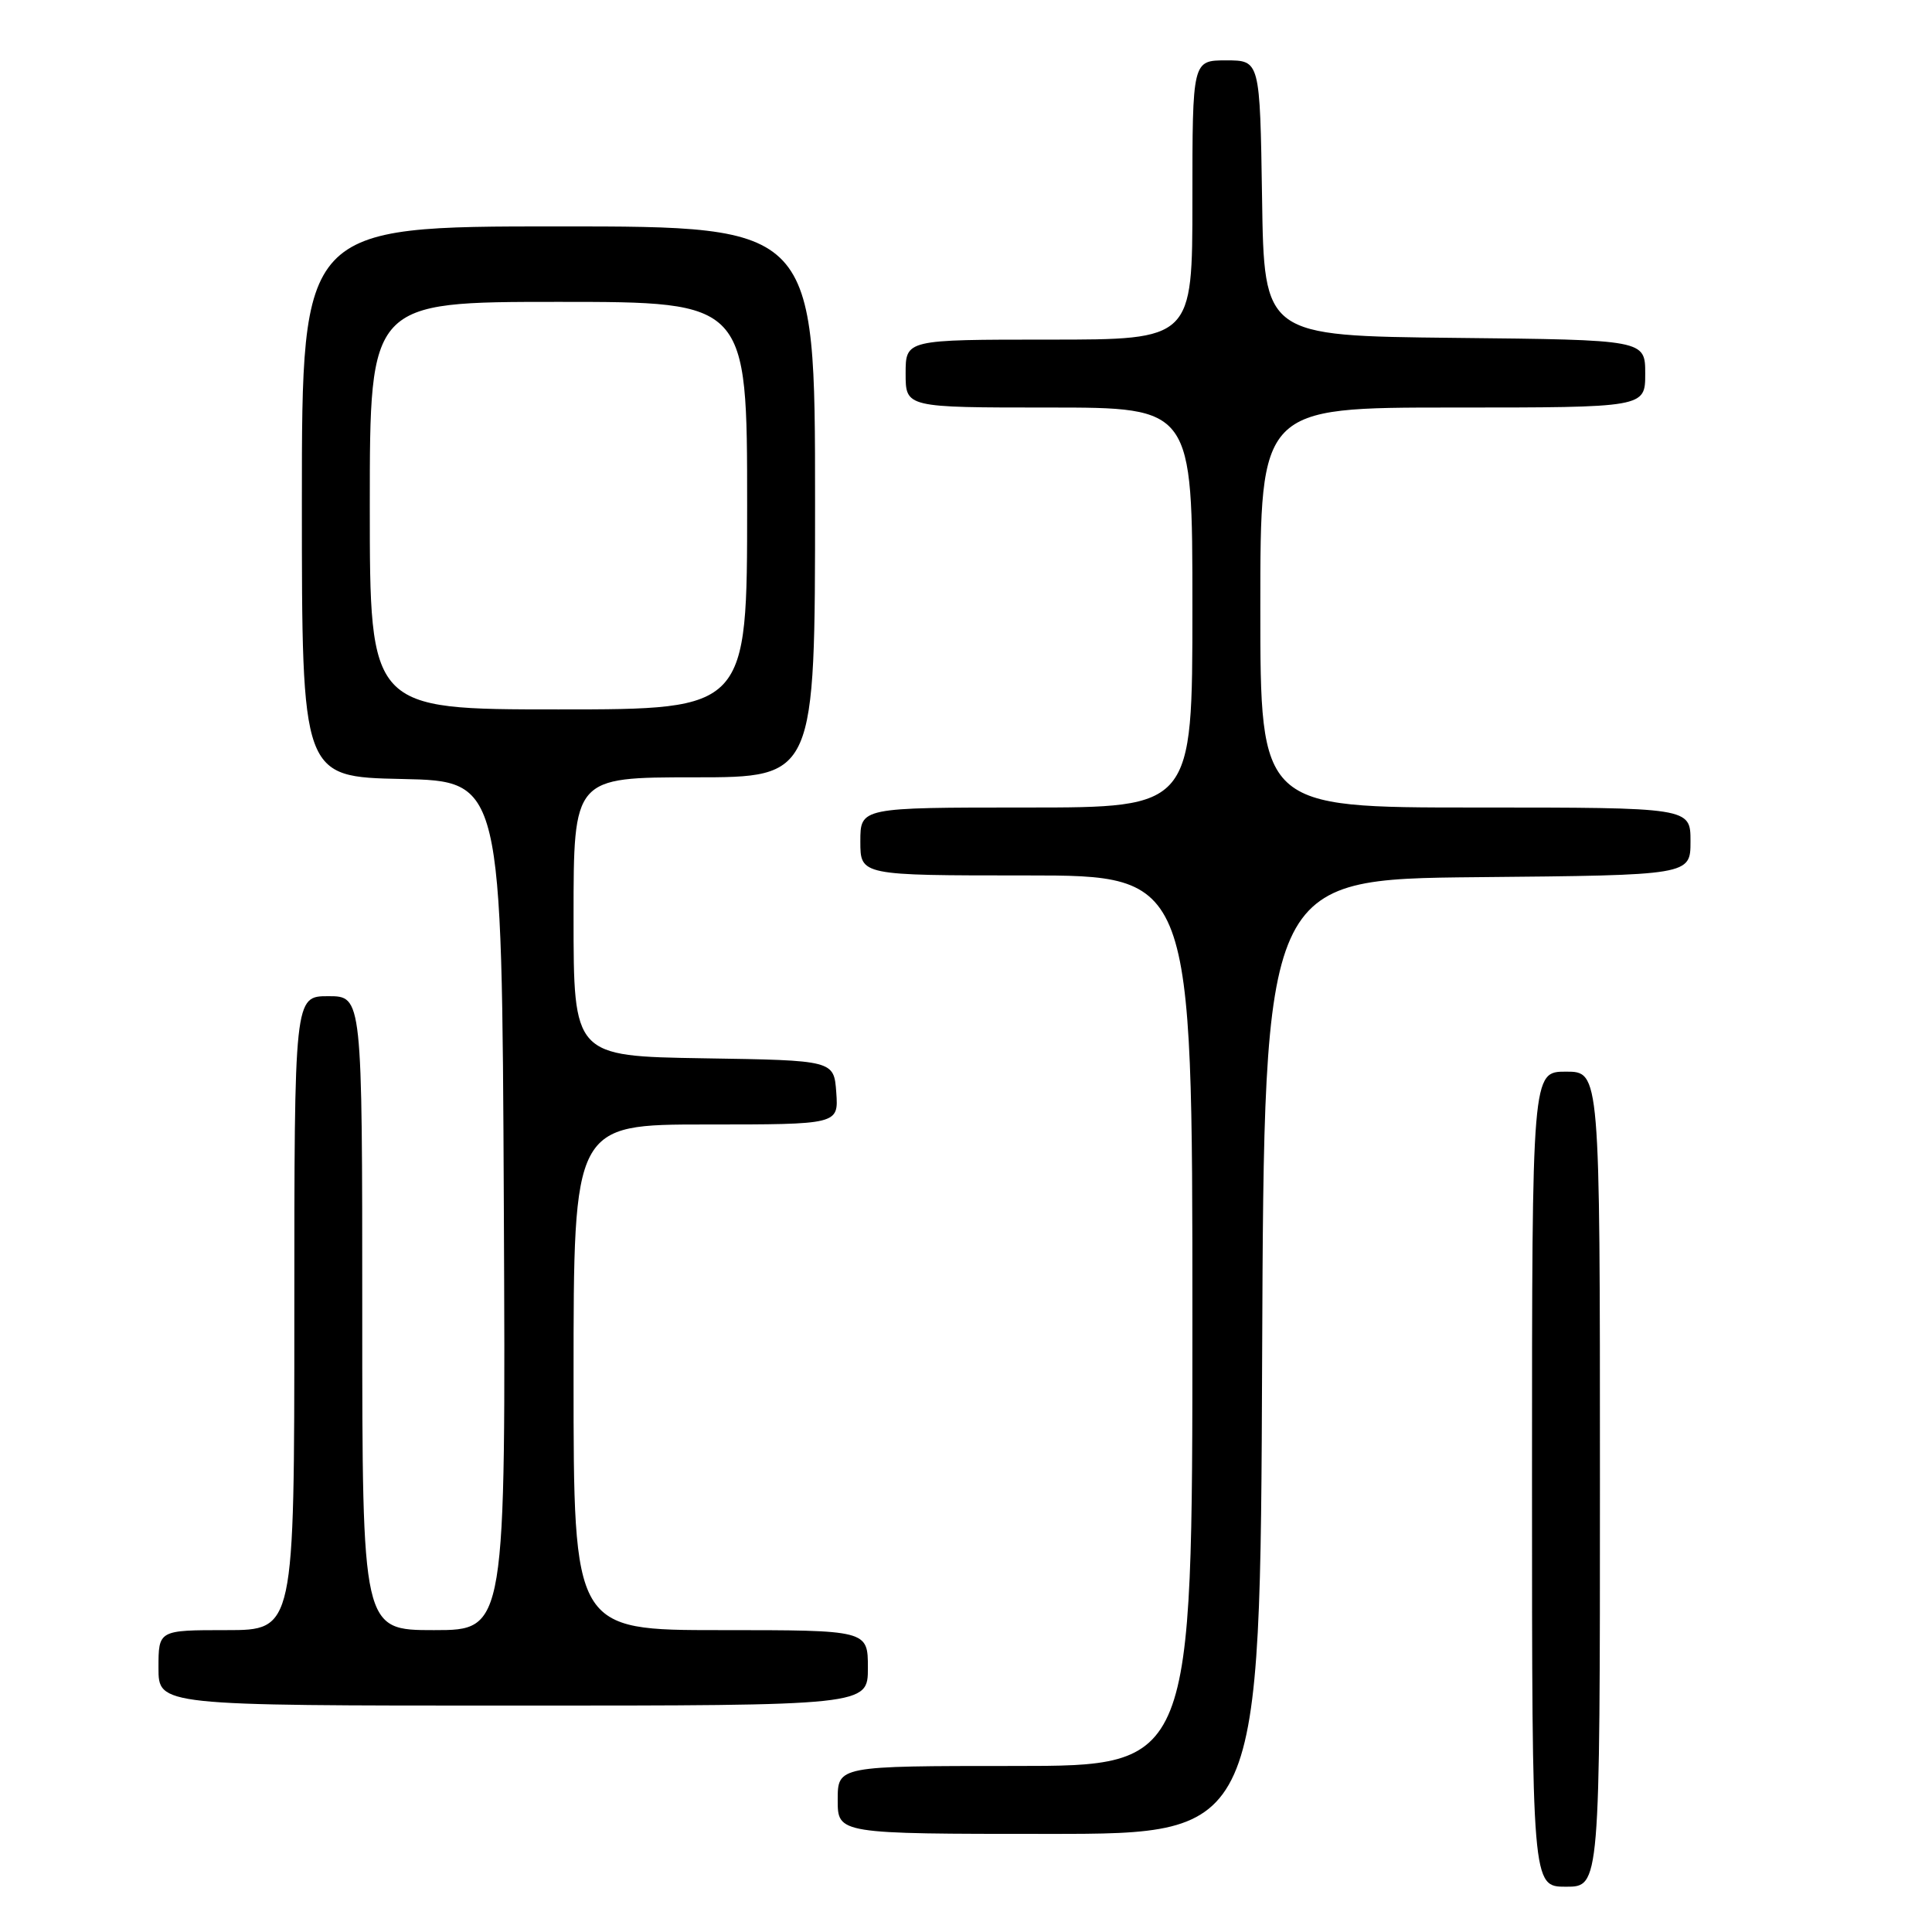 <?xml version="1.0" encoding="UTF-8" standalone="no"?>
<!DOCTYPE svg PUBLIC "-//W3C//DTD SVG 1.1//EN" "http://www.w3.org/Graphics/SVG/1.1/DTD/svg11.dtd" >
<svg xmlns="http://www.w3.org/2000/svg" xmlns:xlink="http://www.w3.org/1999/xlink" version="1.1" viewBox="0 0 256 256">
 <g >
 <path fill="currentColor"
d=" M 212.00 196.00 C 212.00 142.00 212.00 142.00 207.50 142.00 C 203.00 142.00 203.00 142.00 203.00 196.00 C 203.00 250.00 203.00 250.00 207.50 250.00 C 212.00 250.00 212.00 250.00 212.00 196.00 Z  M 167.24 179.75 C 167.50 116.50 167.50 116.50 195.75 116.23 C 224.00 115.97 224.00 115.97 224.00 111.48 C 224.00 107.00 224.00 107.00 195.50 107.00 C 167.00 107.00 167.00 107.00 167.00 80.50 C 167.00 54.00 167.00 54.00 192.50 54.00 C 218.00 54.00 218.00 54.00 218.00 49.52 C 218.00 45.03 218.00 45.03 192.75 44.77 C 167.50 44.50 167.50 44.50 167.23 26.25 C 166.95 8.00 166.95 8.00 162.48 8.00 C 158.00 8.00 158.00 8.00 158.00 26.50 C 158.00 45.00 158.00 45.00 139.00 45.00 C 120.00 45.00 120.00 45.00 120.00 49.50 C 120.00 54.00 120.00 54.00 139.00 54.00 C 158.00 54.00 158.00 54.00 158.00 80.50 C 158.00 107.00 158.00 107.00 136.00 107.00 C 114.00 107.00 114.00 107.00 114.00 111.50 C 114.00 116.00 114.00 116.00 136.00 116.00 C 158.00 116.00 158.00 116.00 158.00 175.00 C 158.00 234.00 158.00 234.00 134.50 234.00 C 111.00 234.00 111.00 234.00 111.00 238.50 C 111.00 243.00 111.00 243.00 138.99 243.00 C 166.99 243.00 166.99 243.00 167.24 179.75 Z  M 115.00 221.00 C 115.00 216.00 115.00 216.00 95.50 216.00 C 76.00 216.00 76.00 216.00 76.00 182.50 C 76.00 149.00 76.00 149.00 93.56 149.00 C 111.11 149.00 111.11 149.00 110.81 144.75 C 110.50 140.50 110.50 140.50 93.25 140.23 C 76.00 139.95 76.00 139.95 76.00 121.48 C 76.00 103.00 76.00 103.00 92.00 103.00 C 108.00 103.00 108.00 103.00 108.00 66.50 C 108.00 30.00 108.00 30.00 74.00 30.00 C 40.00 30.00 40.00 30.00 40.00 66.47 C 40.00 102.94 40.00 102.94 53.25 103.22 C 66.50 103.50 66.50 103.50 66.76 159.75 C 67.02 216.00 67.02 216.00 57.51 216.00 C 48.00 216.00 48.00 216.00 48.00 174.00 C 48.00 132.00 48.00 132.00 43.50 132.00 C 39.00 132.00 39.00 132.00 39.00 174.00 C 39.00 216.00 39.00 216.00 30.00 216.00 C 21.00 216.00 21.00 216.00 21.00 221.00 C 21.00 226.00 21.00 226.00 68.00 226.00 C 115.00 226.00 115.00 226.00 115.00 221.00 Z  M 49.00 67.00 C 49.00 40.00 49.00 40.00 74.00 40.00 C 99.00 40.00 99.00 40.00 99.00 67.00 C 99.00 94.00 99.00 94.00 74.00 94.00 C 49.00 94.00 49.00 94.00 49.00 67.00 Z "/>
</g>
</svg>
